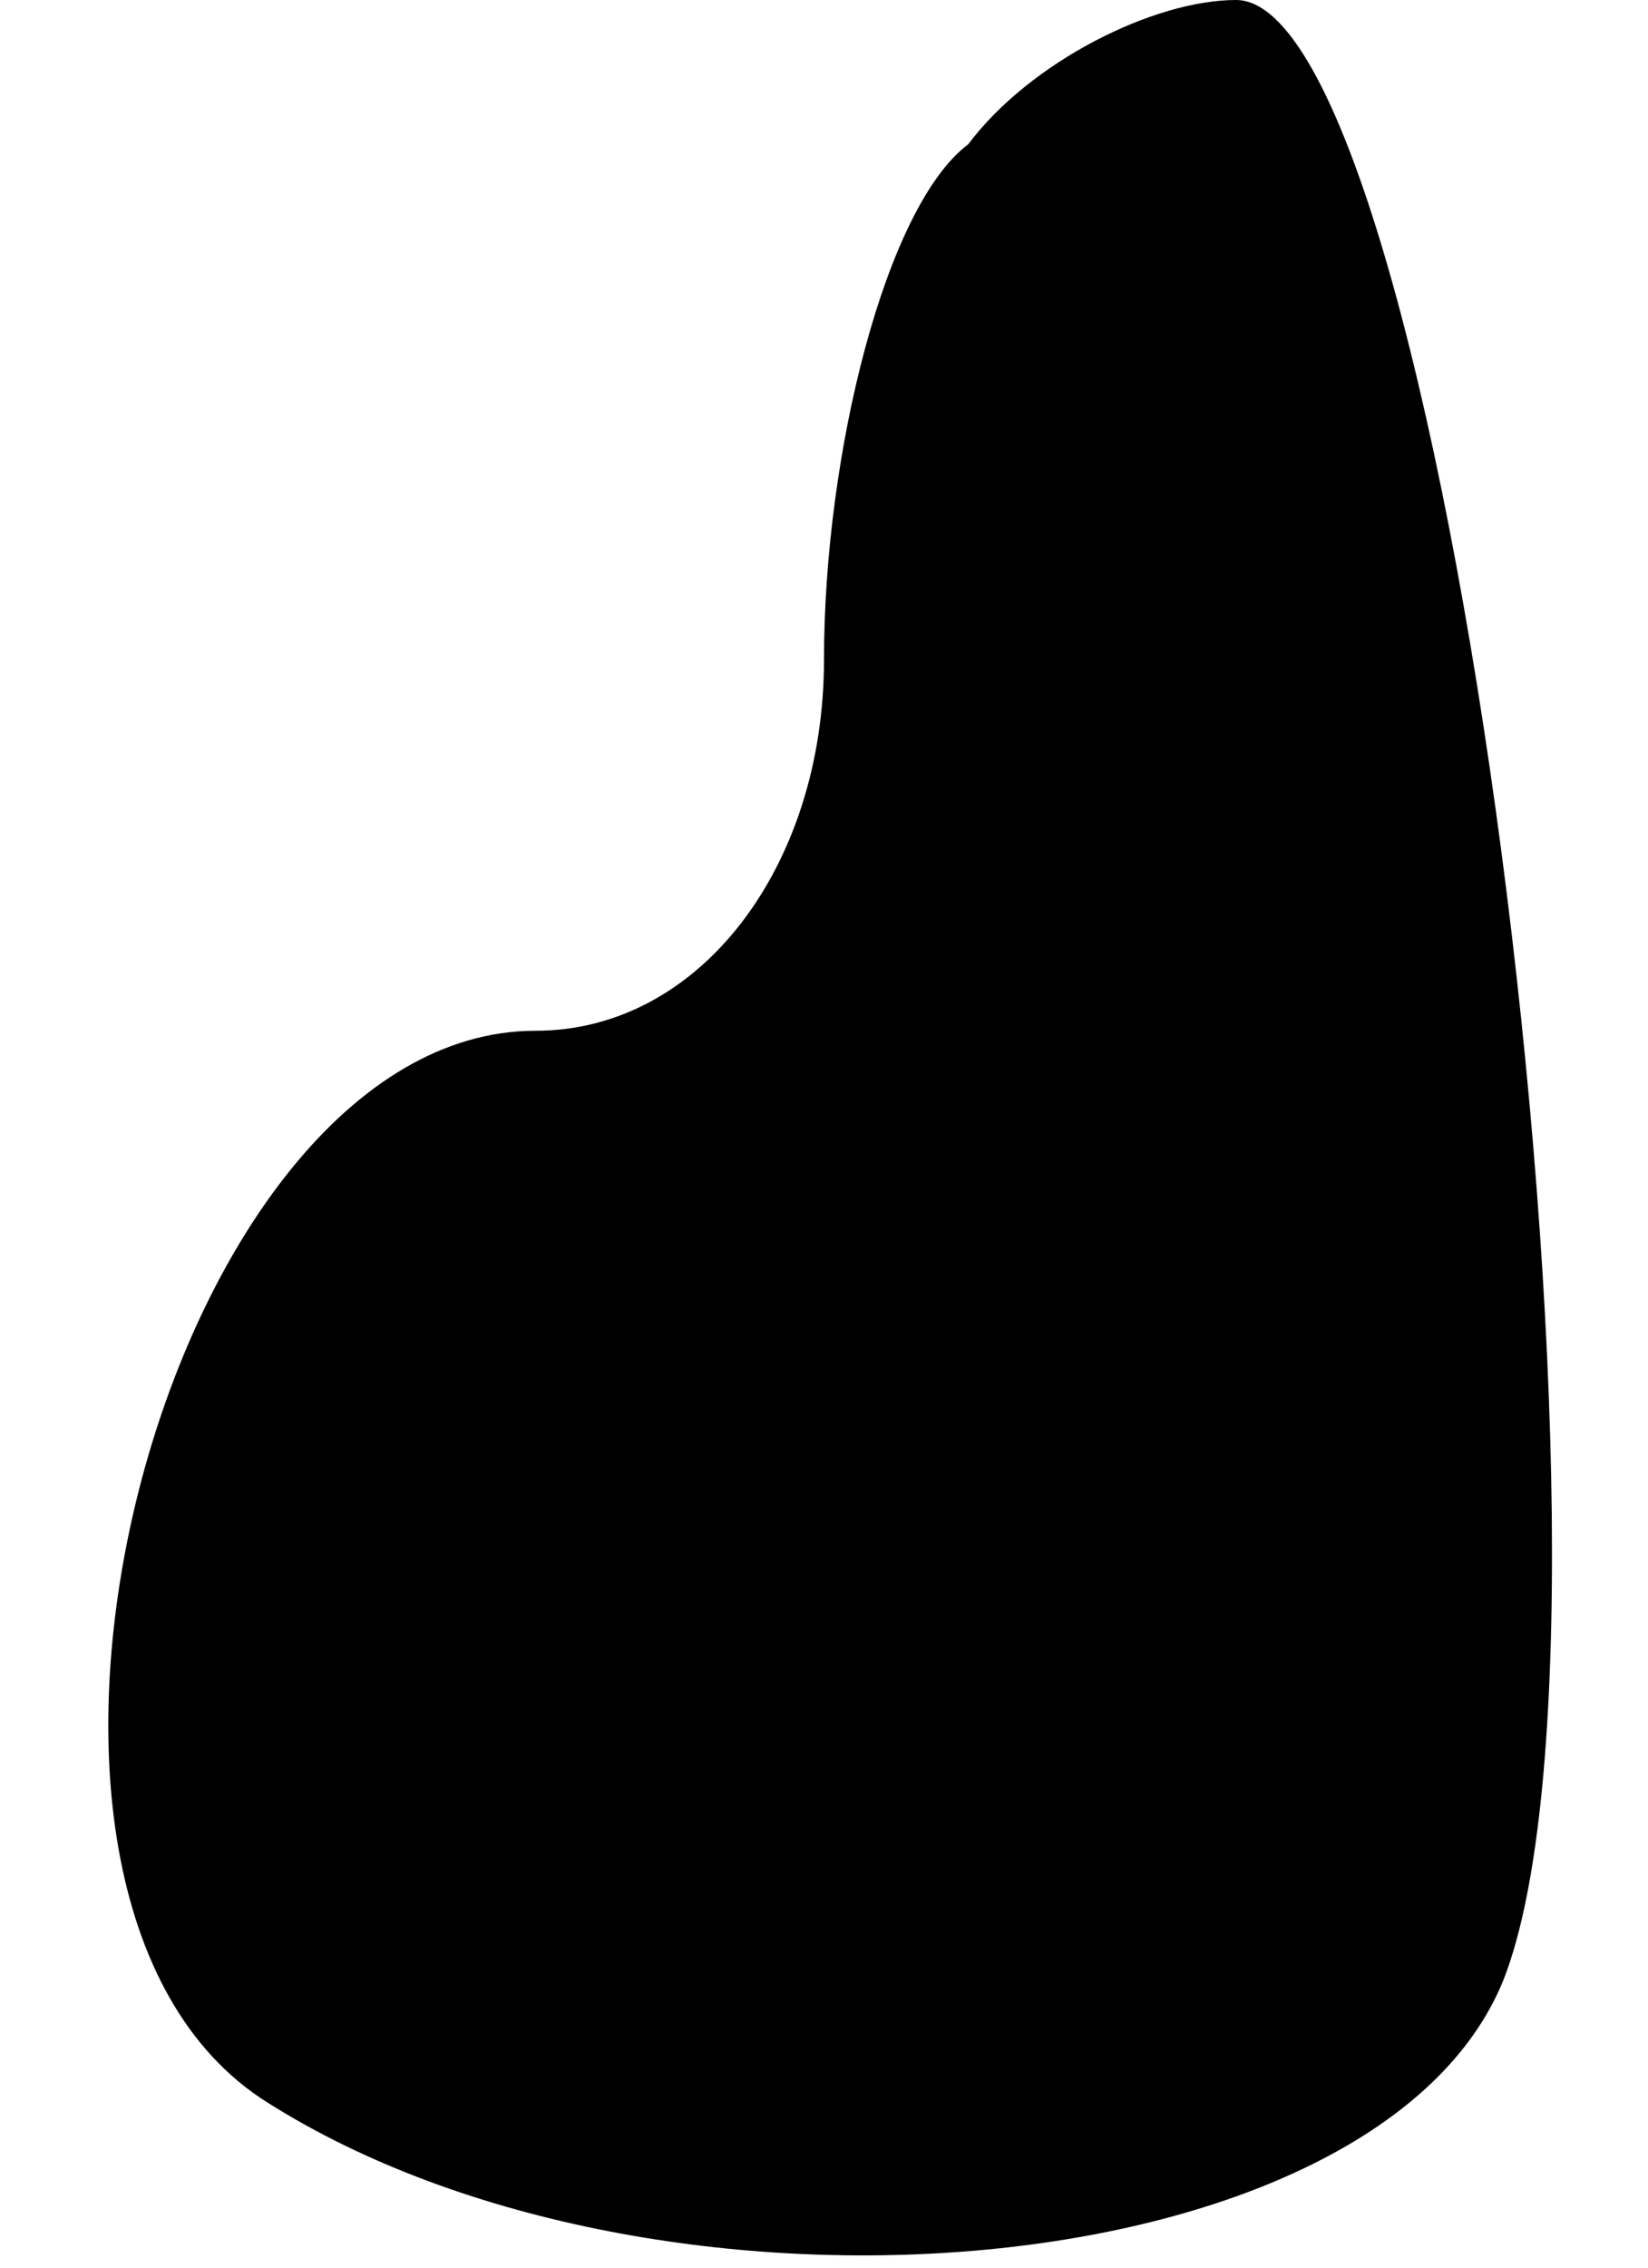 <?xml version="1.0" standalone="no"?>
<!DOCTYPE svg PUBLIC "-//W3C//DTD SVG 20010904//EN"
 "http://www.w3.org/TR/2001/REC-SVG-20010904/DTD/svg10.dtd">
<svg version="1.0" xmlns="http://www.w3.org/2000/svg"
 width="8pt" height="11pt" viewBox="0 0 8 11"
 preserveAspectRatio="xMidYMid meet">
<g transform="translate(0,11) scale(0.1,-0.1)"
fill="#000000" stroke="none">
<path fill="#000000" stroke="none" d="M47 103 c-4 -3 -7 -15 -7 -25 0 -10 -6
-18 -14 -18 -18 0 -29 -42 -13 -52 19 -12 54 -9 60 6 7 18 -3 96 -13 96 -4 0
-10 -3 -13 -7z"/>
</g>
</svg>
